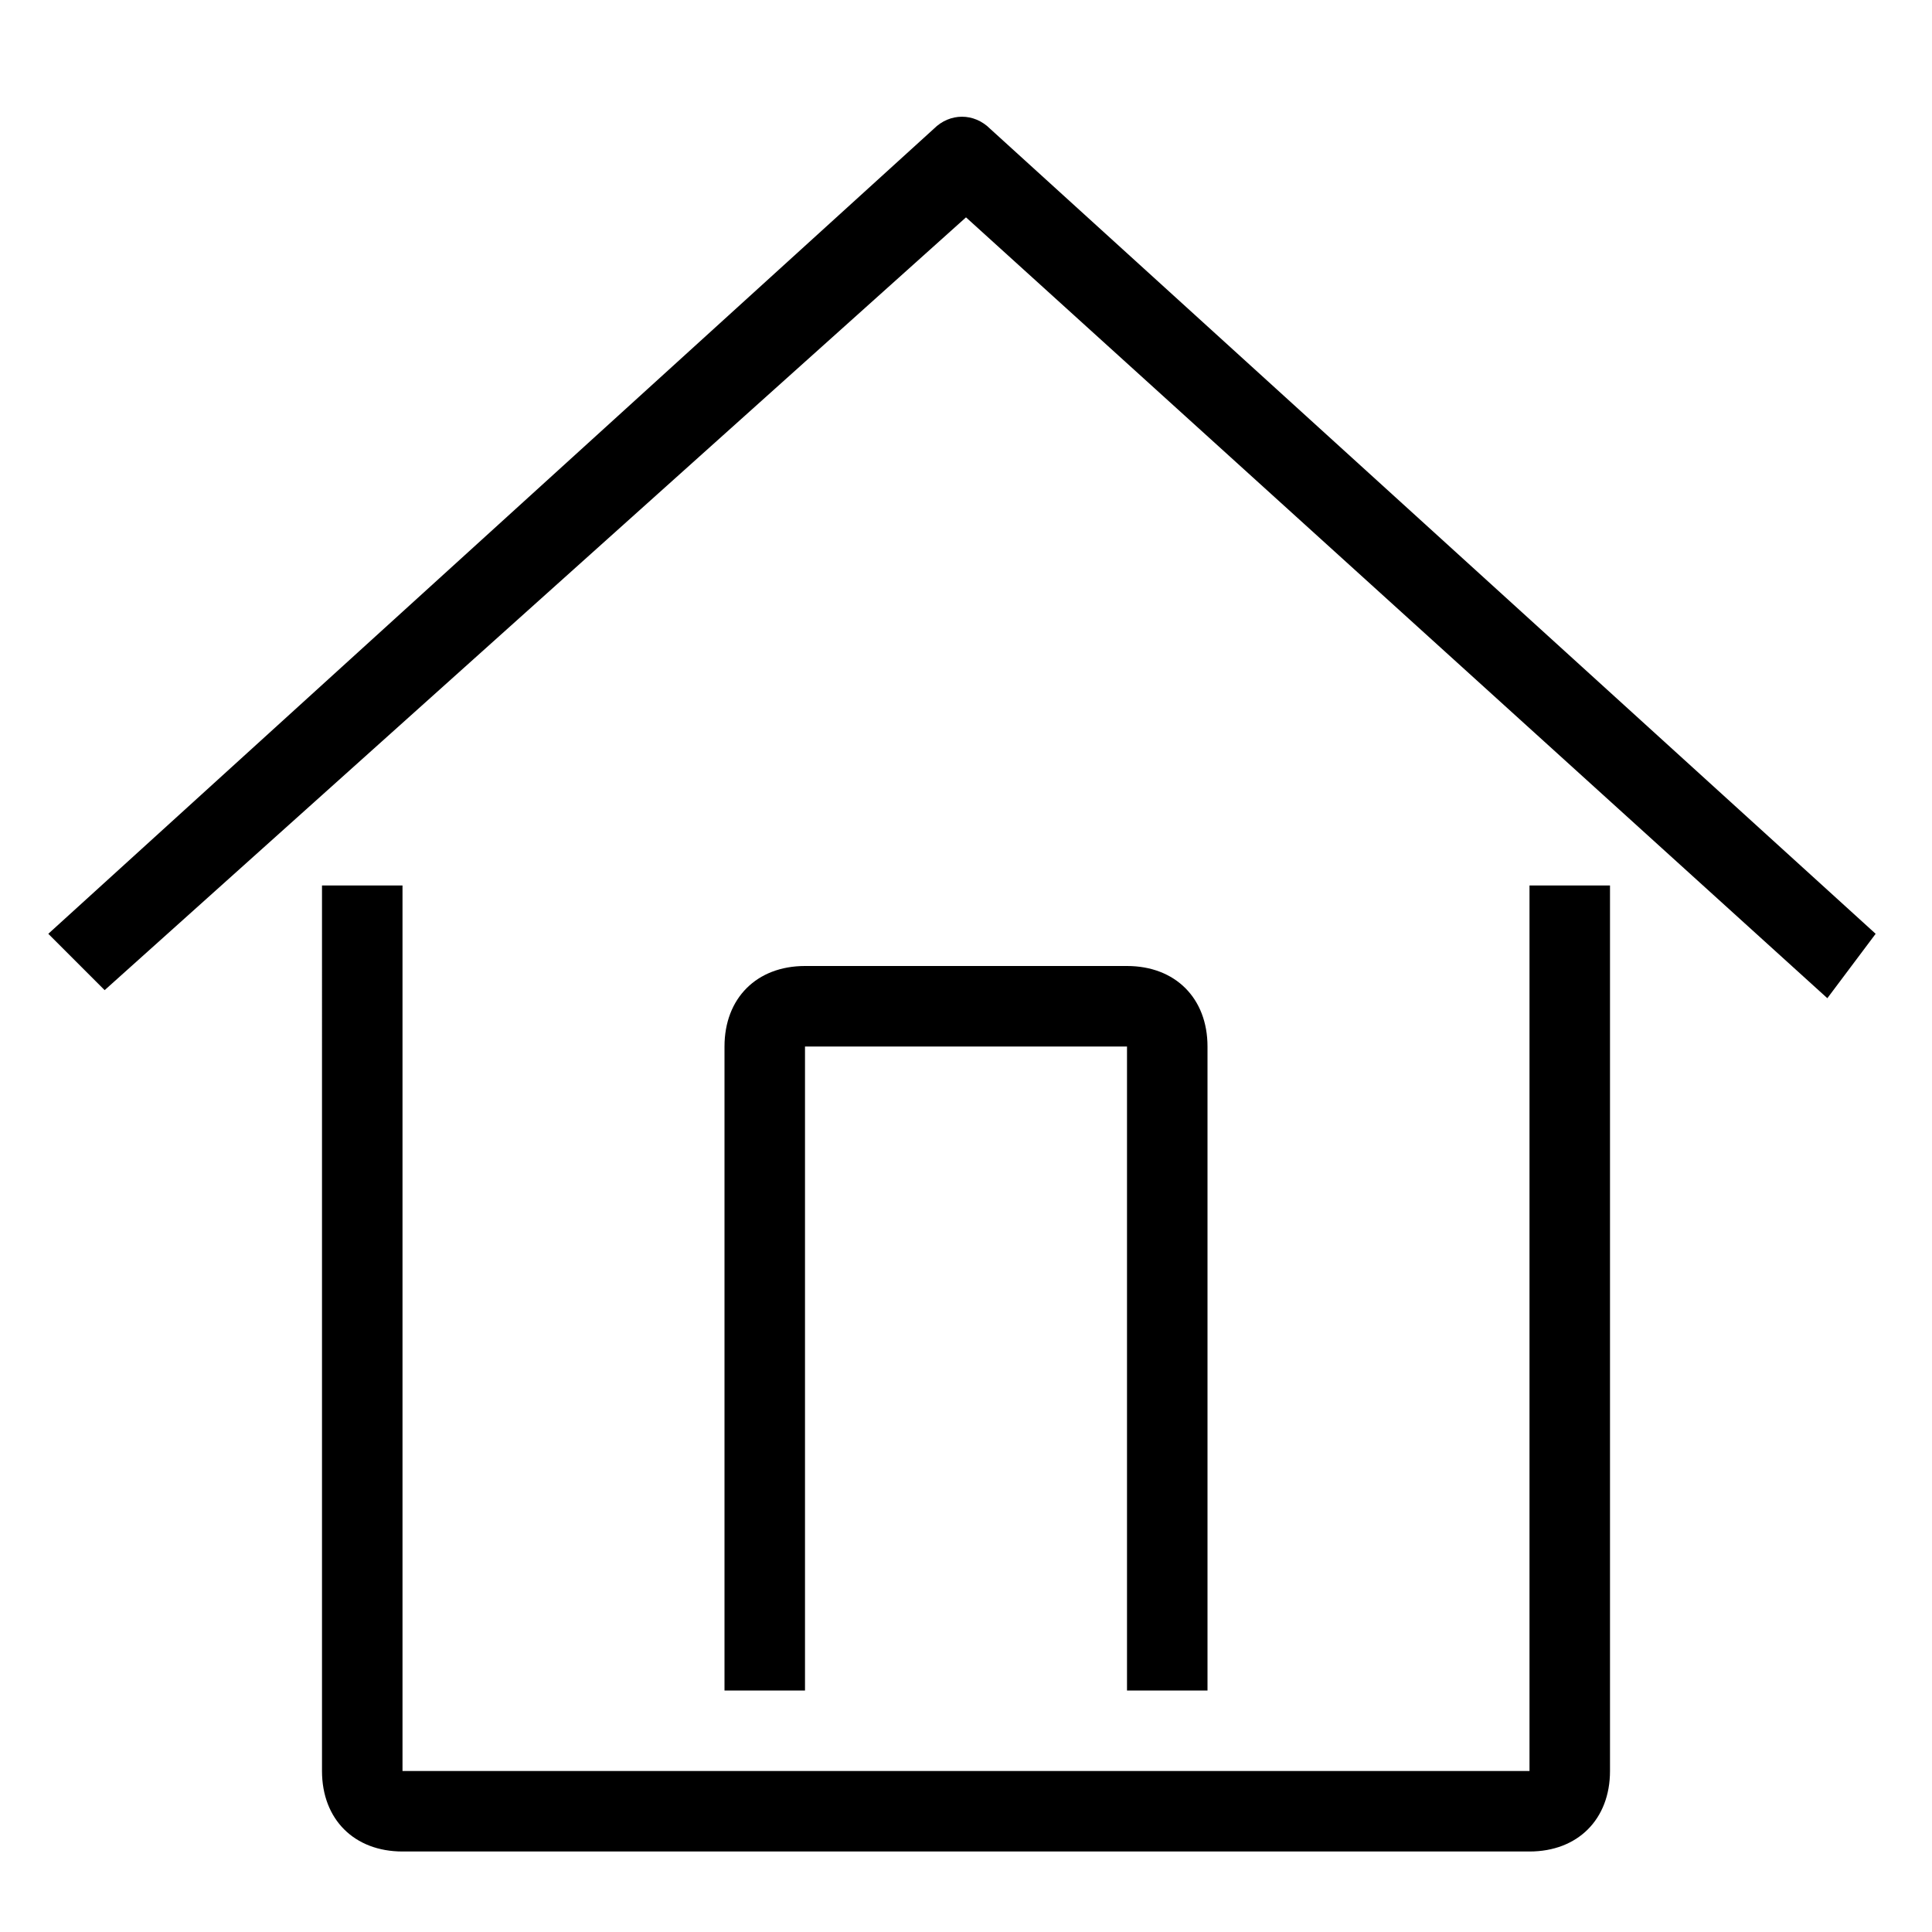 <?xml version="1.0" encoding="utf-8"?>
<!-- Generator: Adobe Illustrator 20.0.0, SVG Export Plug-In . SVG Version: 6.00 Build 0)  -->
<svg version="1.1" id="Layer_1" xmlns="http://www.w3.org/2000/svg" xmlns:xlink="http://www.w3.org/1999/xlink" x="0px" y="0px"
	  viewBox="0 0 24 24"   xml:space="preserve">
 
<path class="st0" d="M19,11h1v11c0,0.6-0.4,1-1,1H5c-0.6,0-1-0.4-1-1V11h1v11h14V11z M10,21v-8h4v8h1v-8c0-0.6-0.4-1-1-1h-4
	c-0.6,0-1,0.4-1,1v8H10z M23.3,11.6l-11-10c-0.2-0.2-0.5-0.2-0.7,0l-11,10l0.7,0.7L12,2.7l10.7,9.7L23.3,11.6z"/>
</svg>
